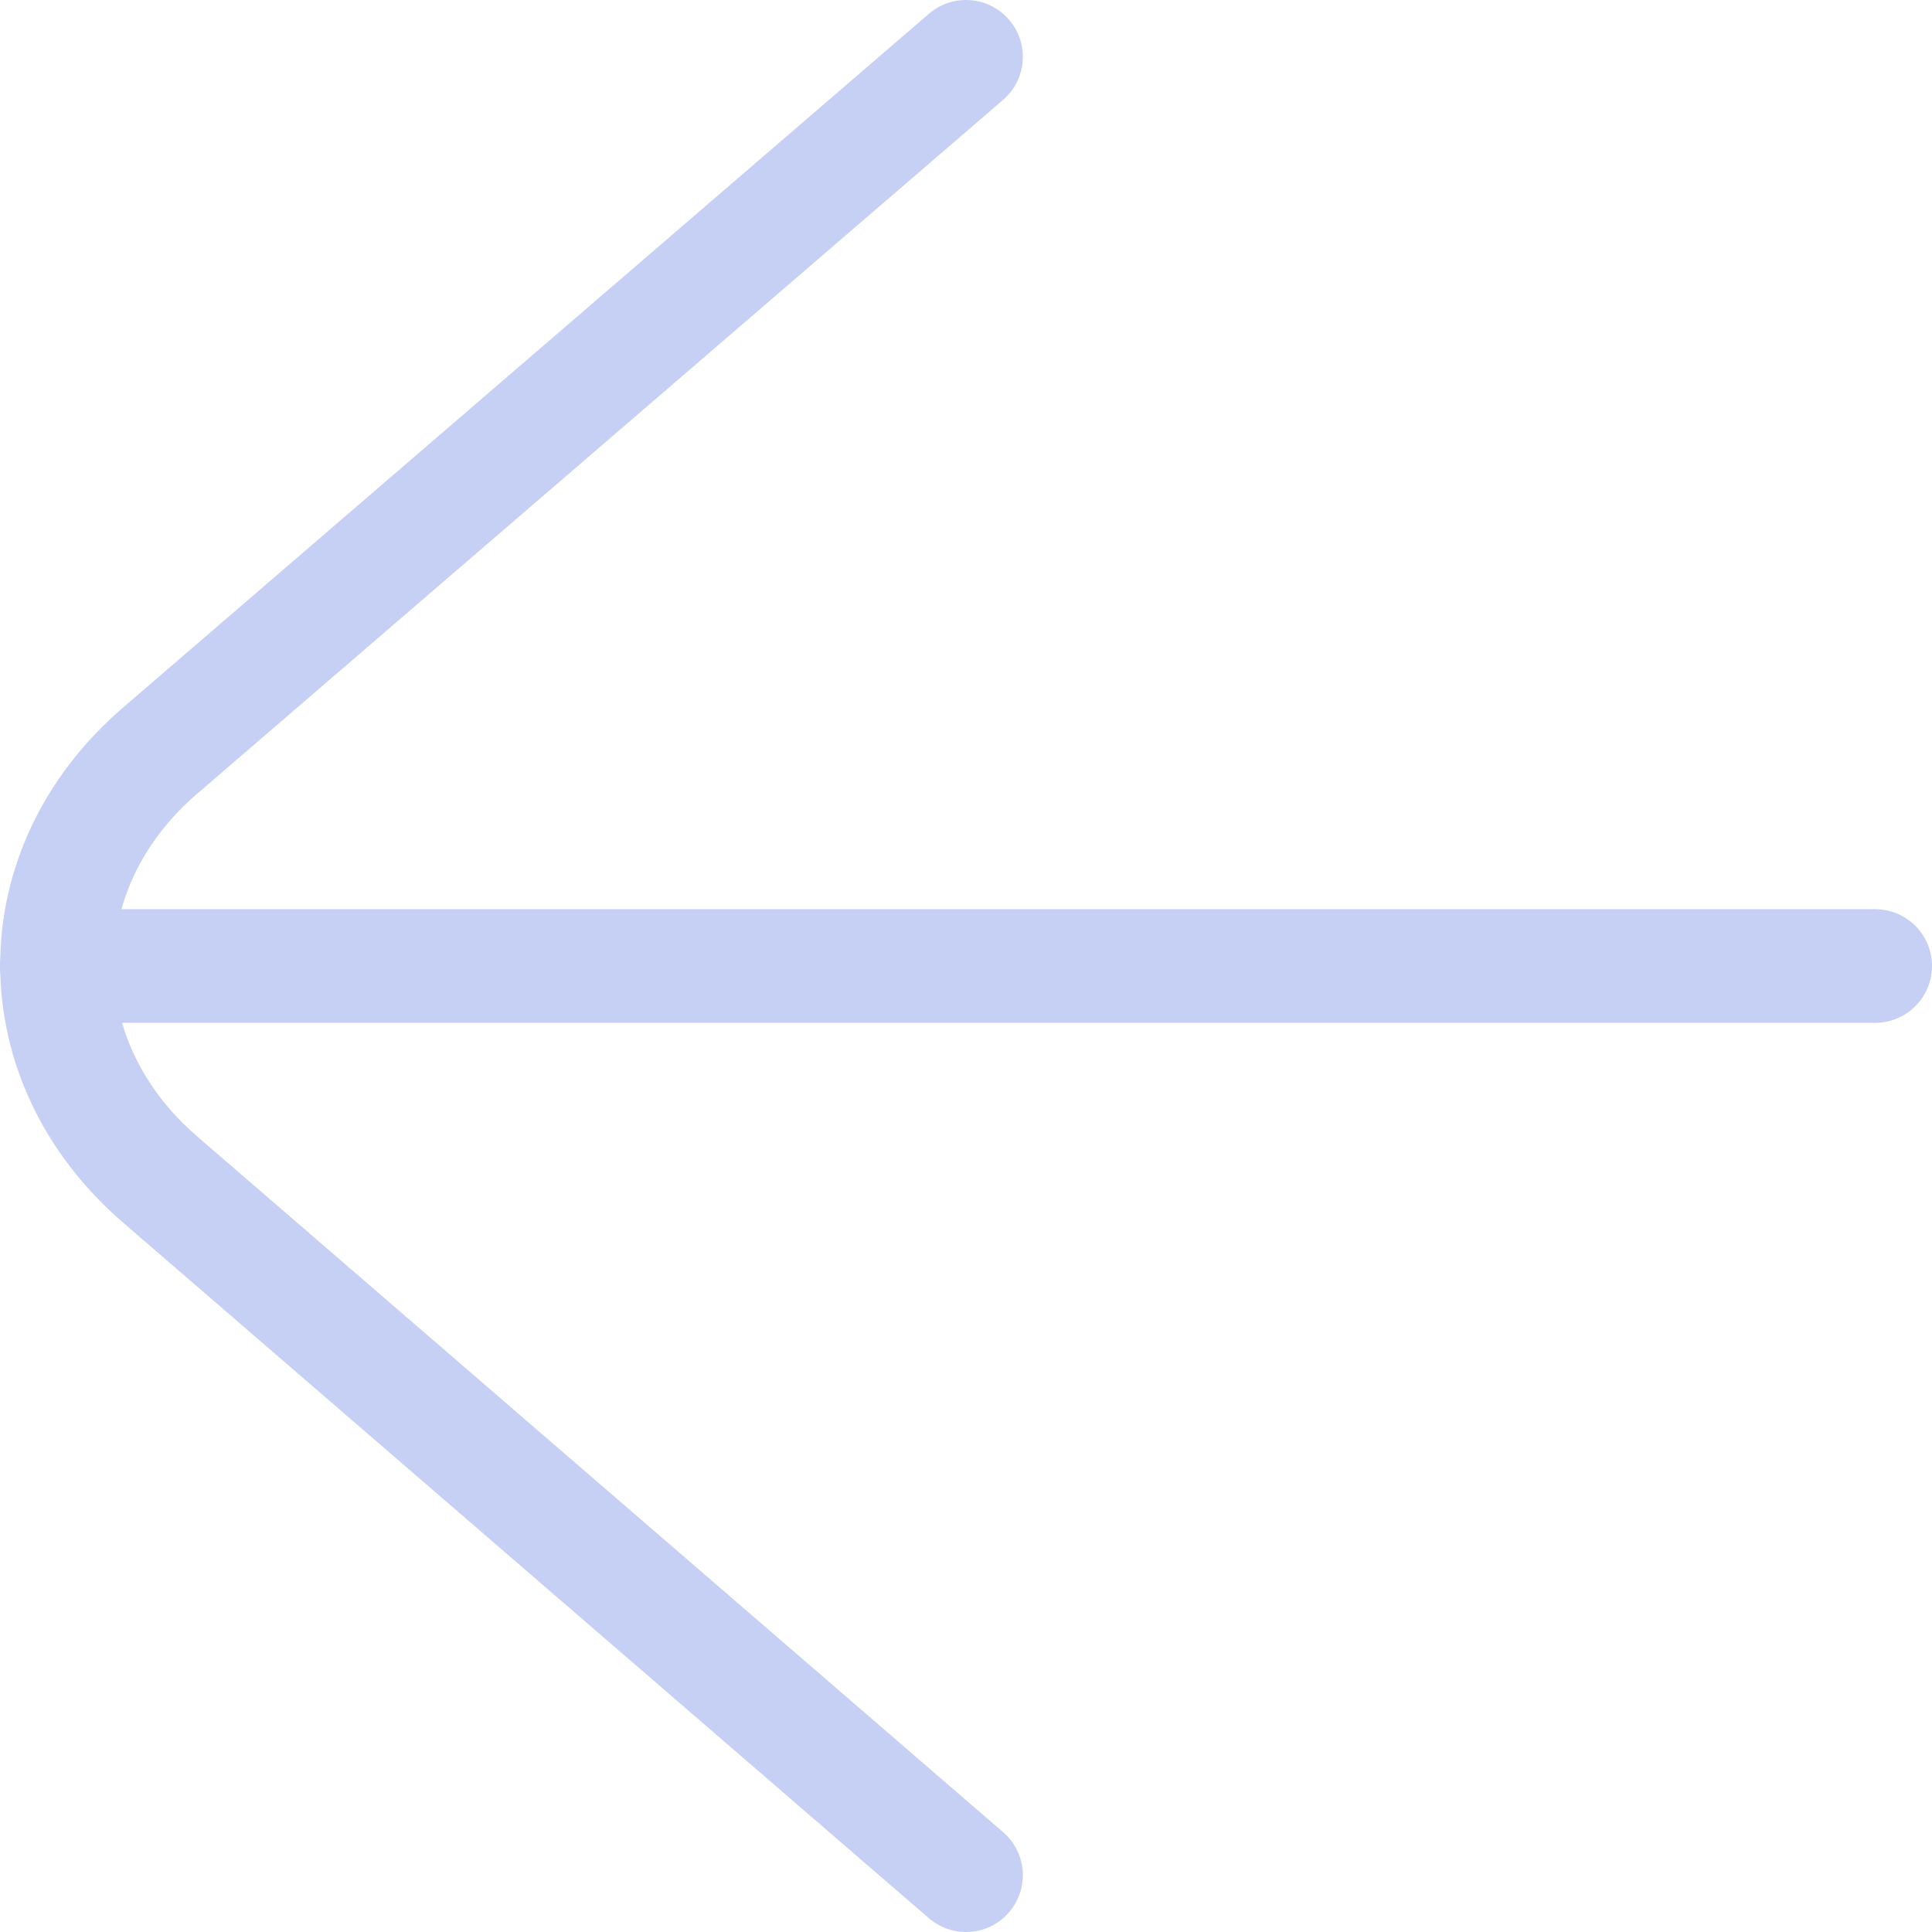 <svg width="68" height="68" viewBox="0 0 68 68" fill="none" xmlns="http://www.w3.org/2000/svg">
<path d="M34 66L5.627 41.507C0.8 37.333 0.8 30.587 5.627 26.427L34 2" stroke="#C6D0F5" stroke-width="4" stroke-linecap="round" stroke-linejoin="round"/>
<path d="M66 34L2 34" stroke="#C6D0F5" stroke-width="4" stroke-linecap="round" stroke-linejoin="round"/>
</svg>
